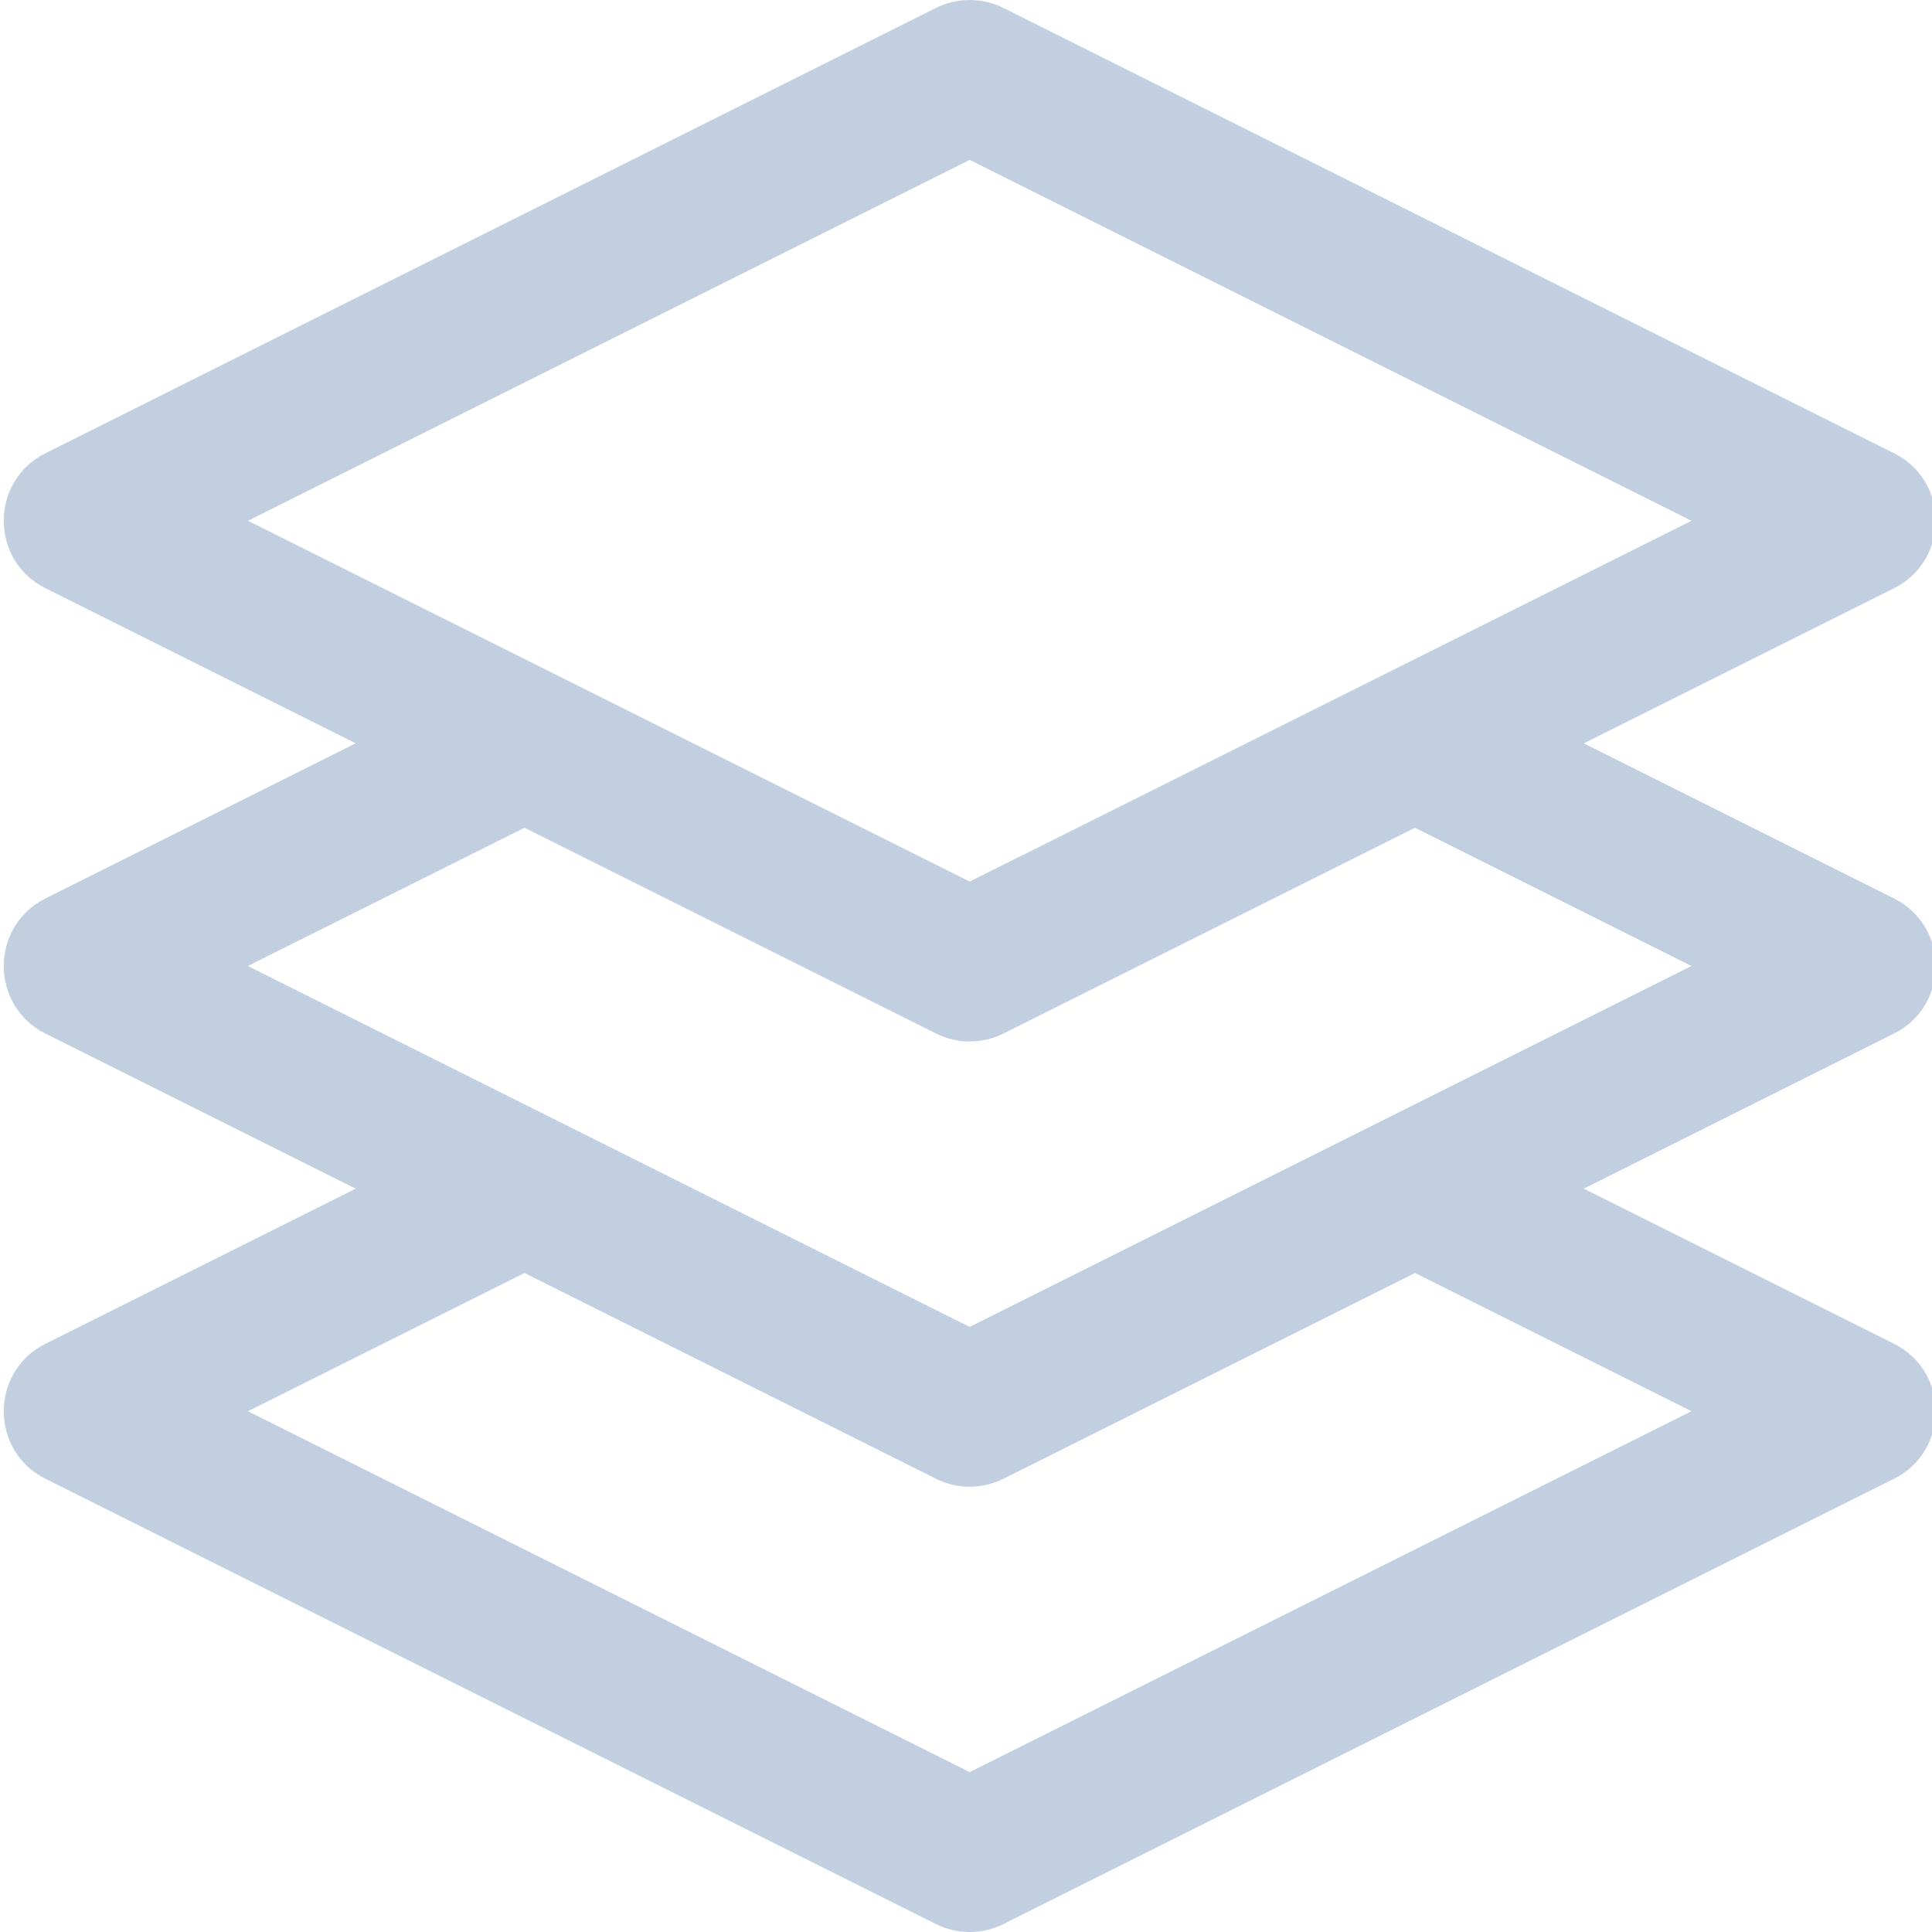 <svg width="20" height="20" viewBox="0 0 20 20" fill="none" xmlns="http://www.w3.org/2000/svg">
<g clip-path="url(#clip0)">
<path d="M19.607 9.301L16.395 7.695L19.607 6.089C20.181 5.802 20.182 4.979 19.607 4.692L10.388 0.082C10.168 -0.027 9.909 -0.027 9.689 0.082L0.47 4.692C-0.104 4.979 -0.105 5.802 0.47 6.089L3.682 7.695L0.47 9.301C-0.104 9.589 -0.105 10.411 0.47 10.699L3.682 12.305L0.47 13.911C-0.104 14.198 -0.105 15.021 0.47 15.308L9.689 19.918C9.908 20.027 10.167 20.028 10.388 19.918L19.607 15.308C20.181 15.021 20.182 14.198 19.607 13.911L16.395 12.305L19.607 10.699C20.181 10.412 20.182 9.589 19.607 9.301ZM10.038 1.655L17.51 5.391L10.038 9.126L2.566 5.391L10.038 1.655ZM17.51 14.609L10.038 18.345L2.566 14.609L5.429 13.178L9.689 15.308C9.909 15.418 10.167 15.418 10.388 15.308L14.648 13.178L17.51 14.609ZM10.038 13.736L2.566 10L5.429 8.569L9.689 10.699C9.909 10.809 10.167 10.809 10.388 10.699L14.648 8.569L17.51 10L10.038 13.736Z" fill="#C2CFE0"/>
</g>
<defs>
<clipPath id="clip0">
<rect width="20" height="20" fill="#C2CFE0"/>
</clipPath>
</defs>
</svg>
